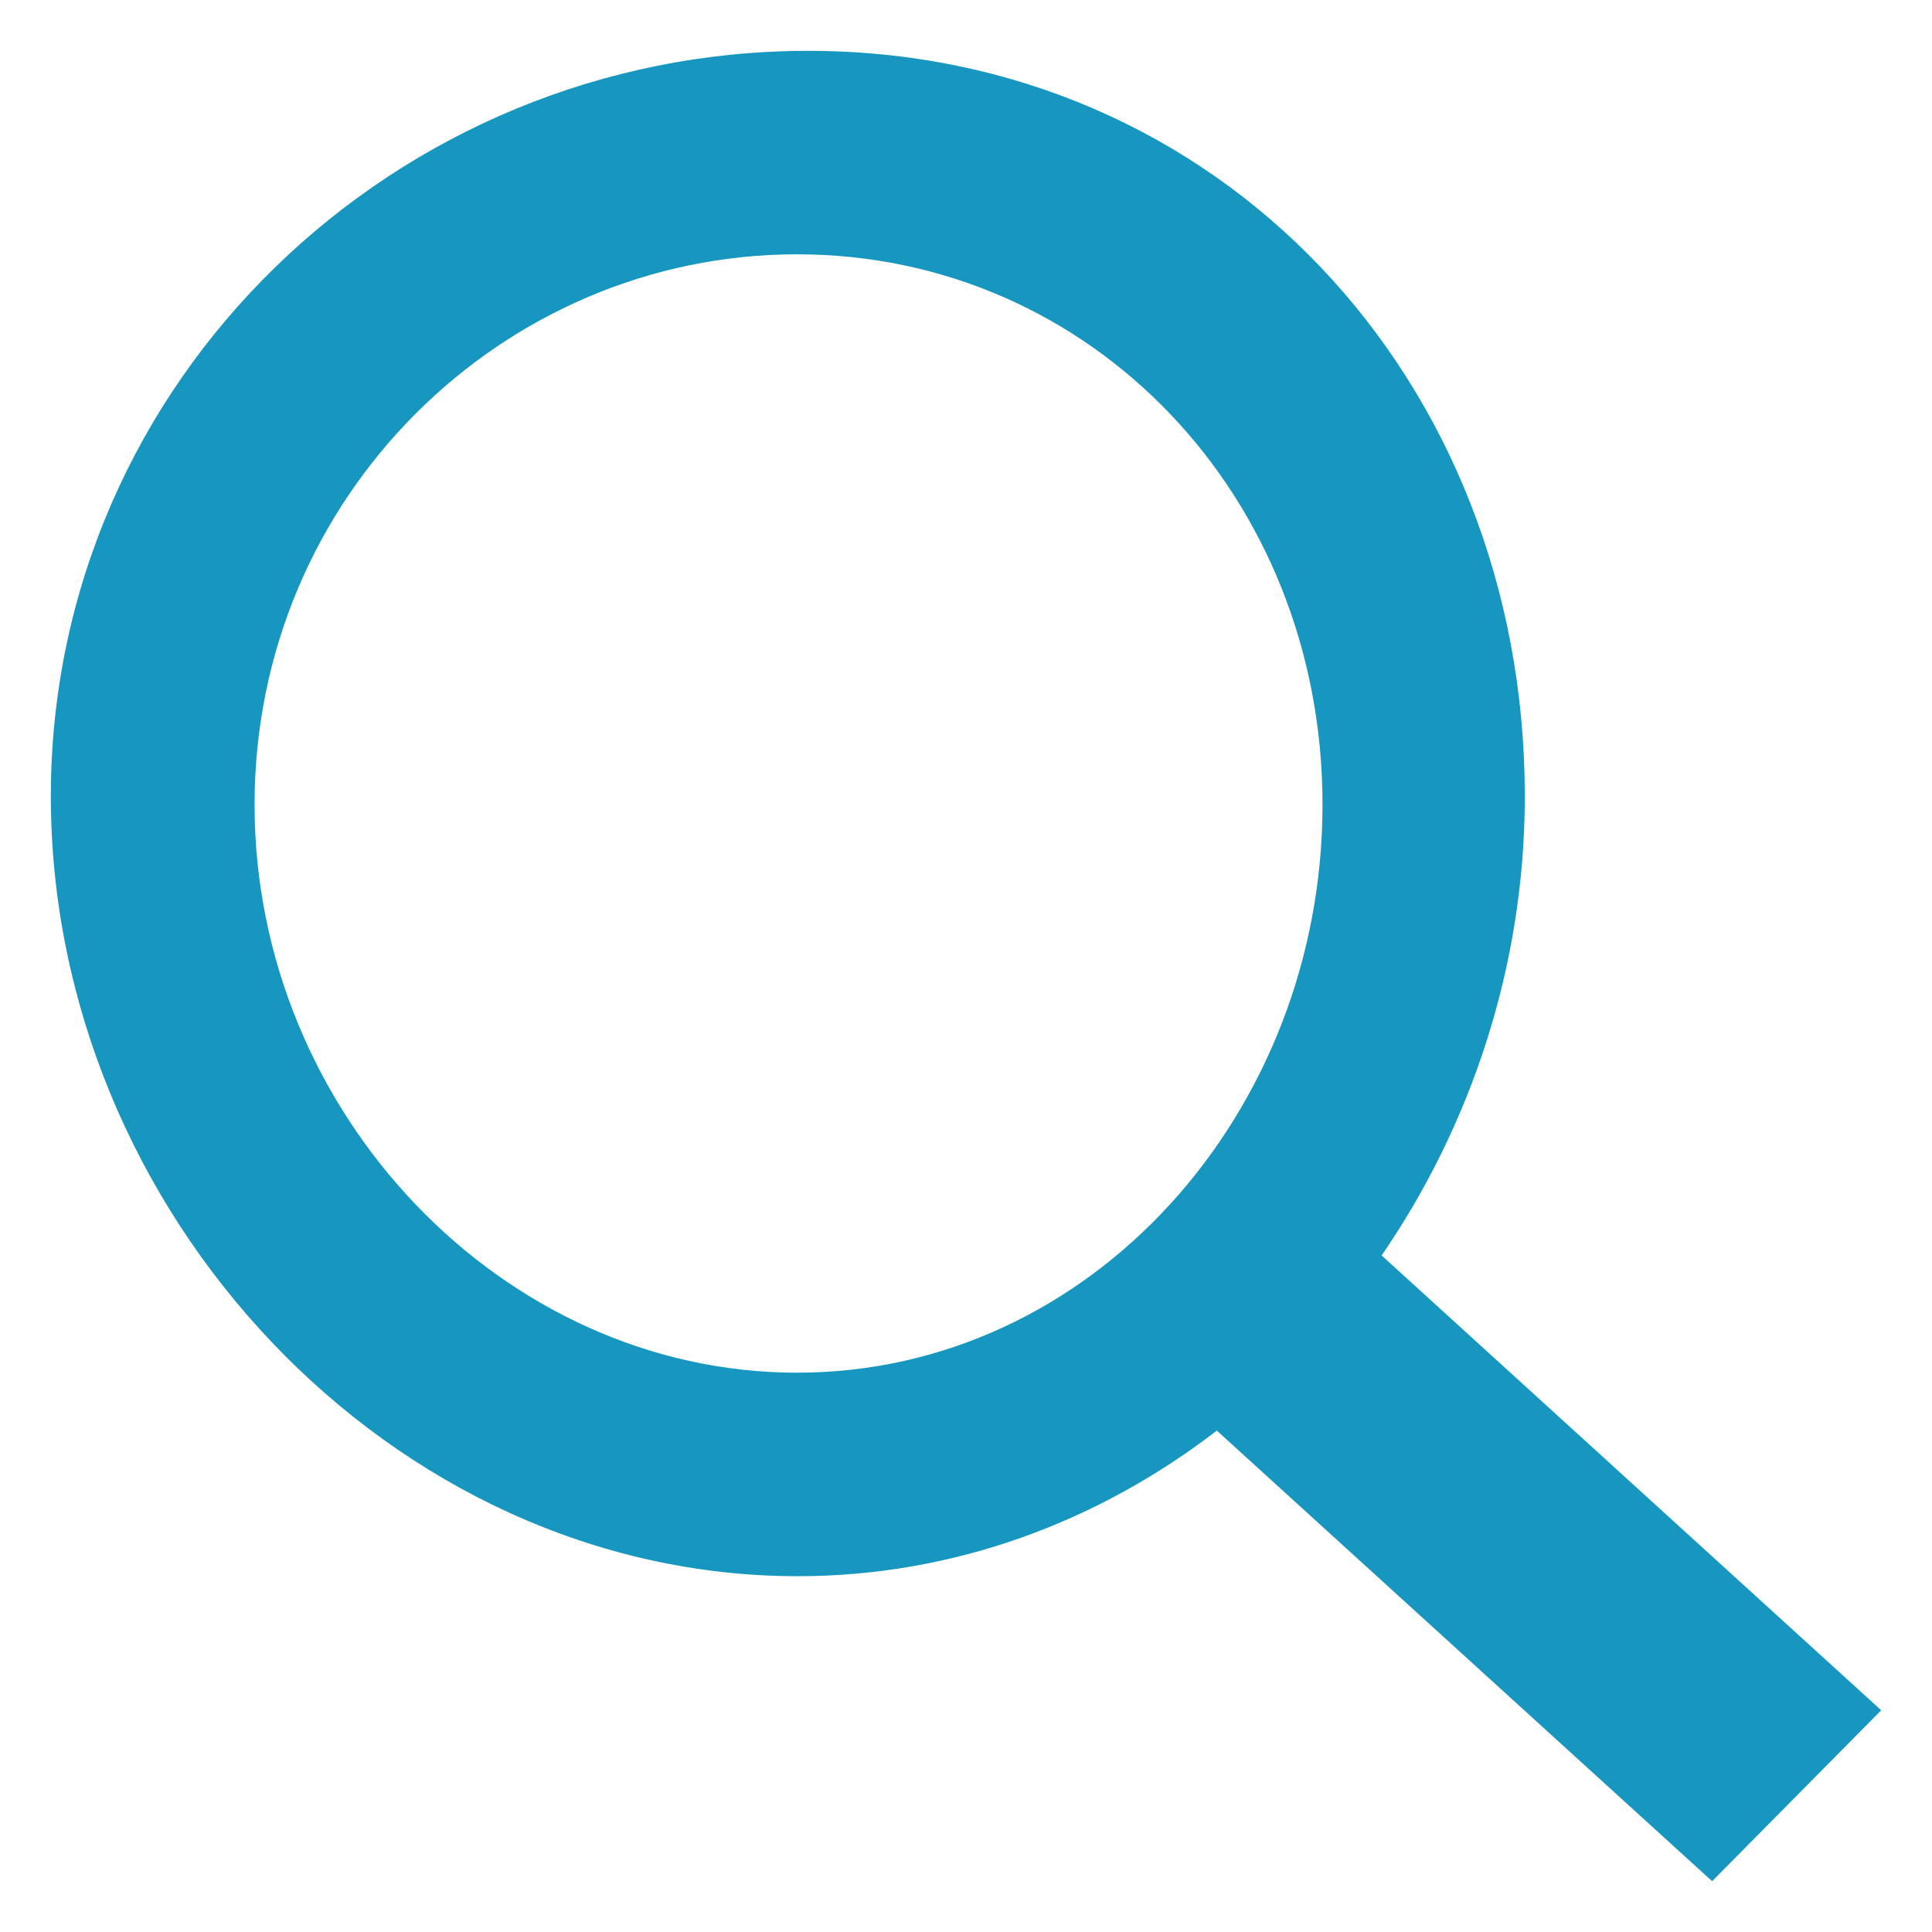 <?xml version="1.0" encoding="utf-8"?>
<!-- Generator: Adobe Illustrator 16.0.0, SVG Export Plug-In . SVG Version: 6.00 Build 0)  -->
<!DOCTYPE svg PUBLIC "-//W3C//DTD SVG 1.1//EN" "http://www.w3.org/Graphics/SVG/1.1/DTD/svg11.dtd">
<svg version="1.1" id="Shape_1_1_" xmlns="http://www.w3.org/2000/svg" xmlns:xlink="http://www.w3.org/1999/xlink" x="0px" y="0px"
	 width="38px" height="38px" viewBox="0 0 38 38" enable-background="new 0 0 38 38" xml:space="preserve">
<g id="Shape_1">
	<g>
		<path fill-rule="evenodd" clip-rule="evenodd" fill="#1797C0" d="M37.001,33.639l-9.826-8.946c1.766-2.571,2.816-5.71,2.816-9.03
			C29.991,7.472,23.995,1,15.895,1C7.793,1,1,7.472,1,15.662c0,8.189,6.701,15.34,14.689,15.34c3.09,0,5.924-1.078,8.244-2.864
			l9.742,8.863L37.001,33.639z M15.676,26.999c-5.789,0-10.669-5.111-10.669-11.173S9.888,5.002,15.676,5.002
			s10.336,4.763,10.336,10.824S21.464,26.999,15.676,26.999z"/>
	</g>
</g>
</svg>
